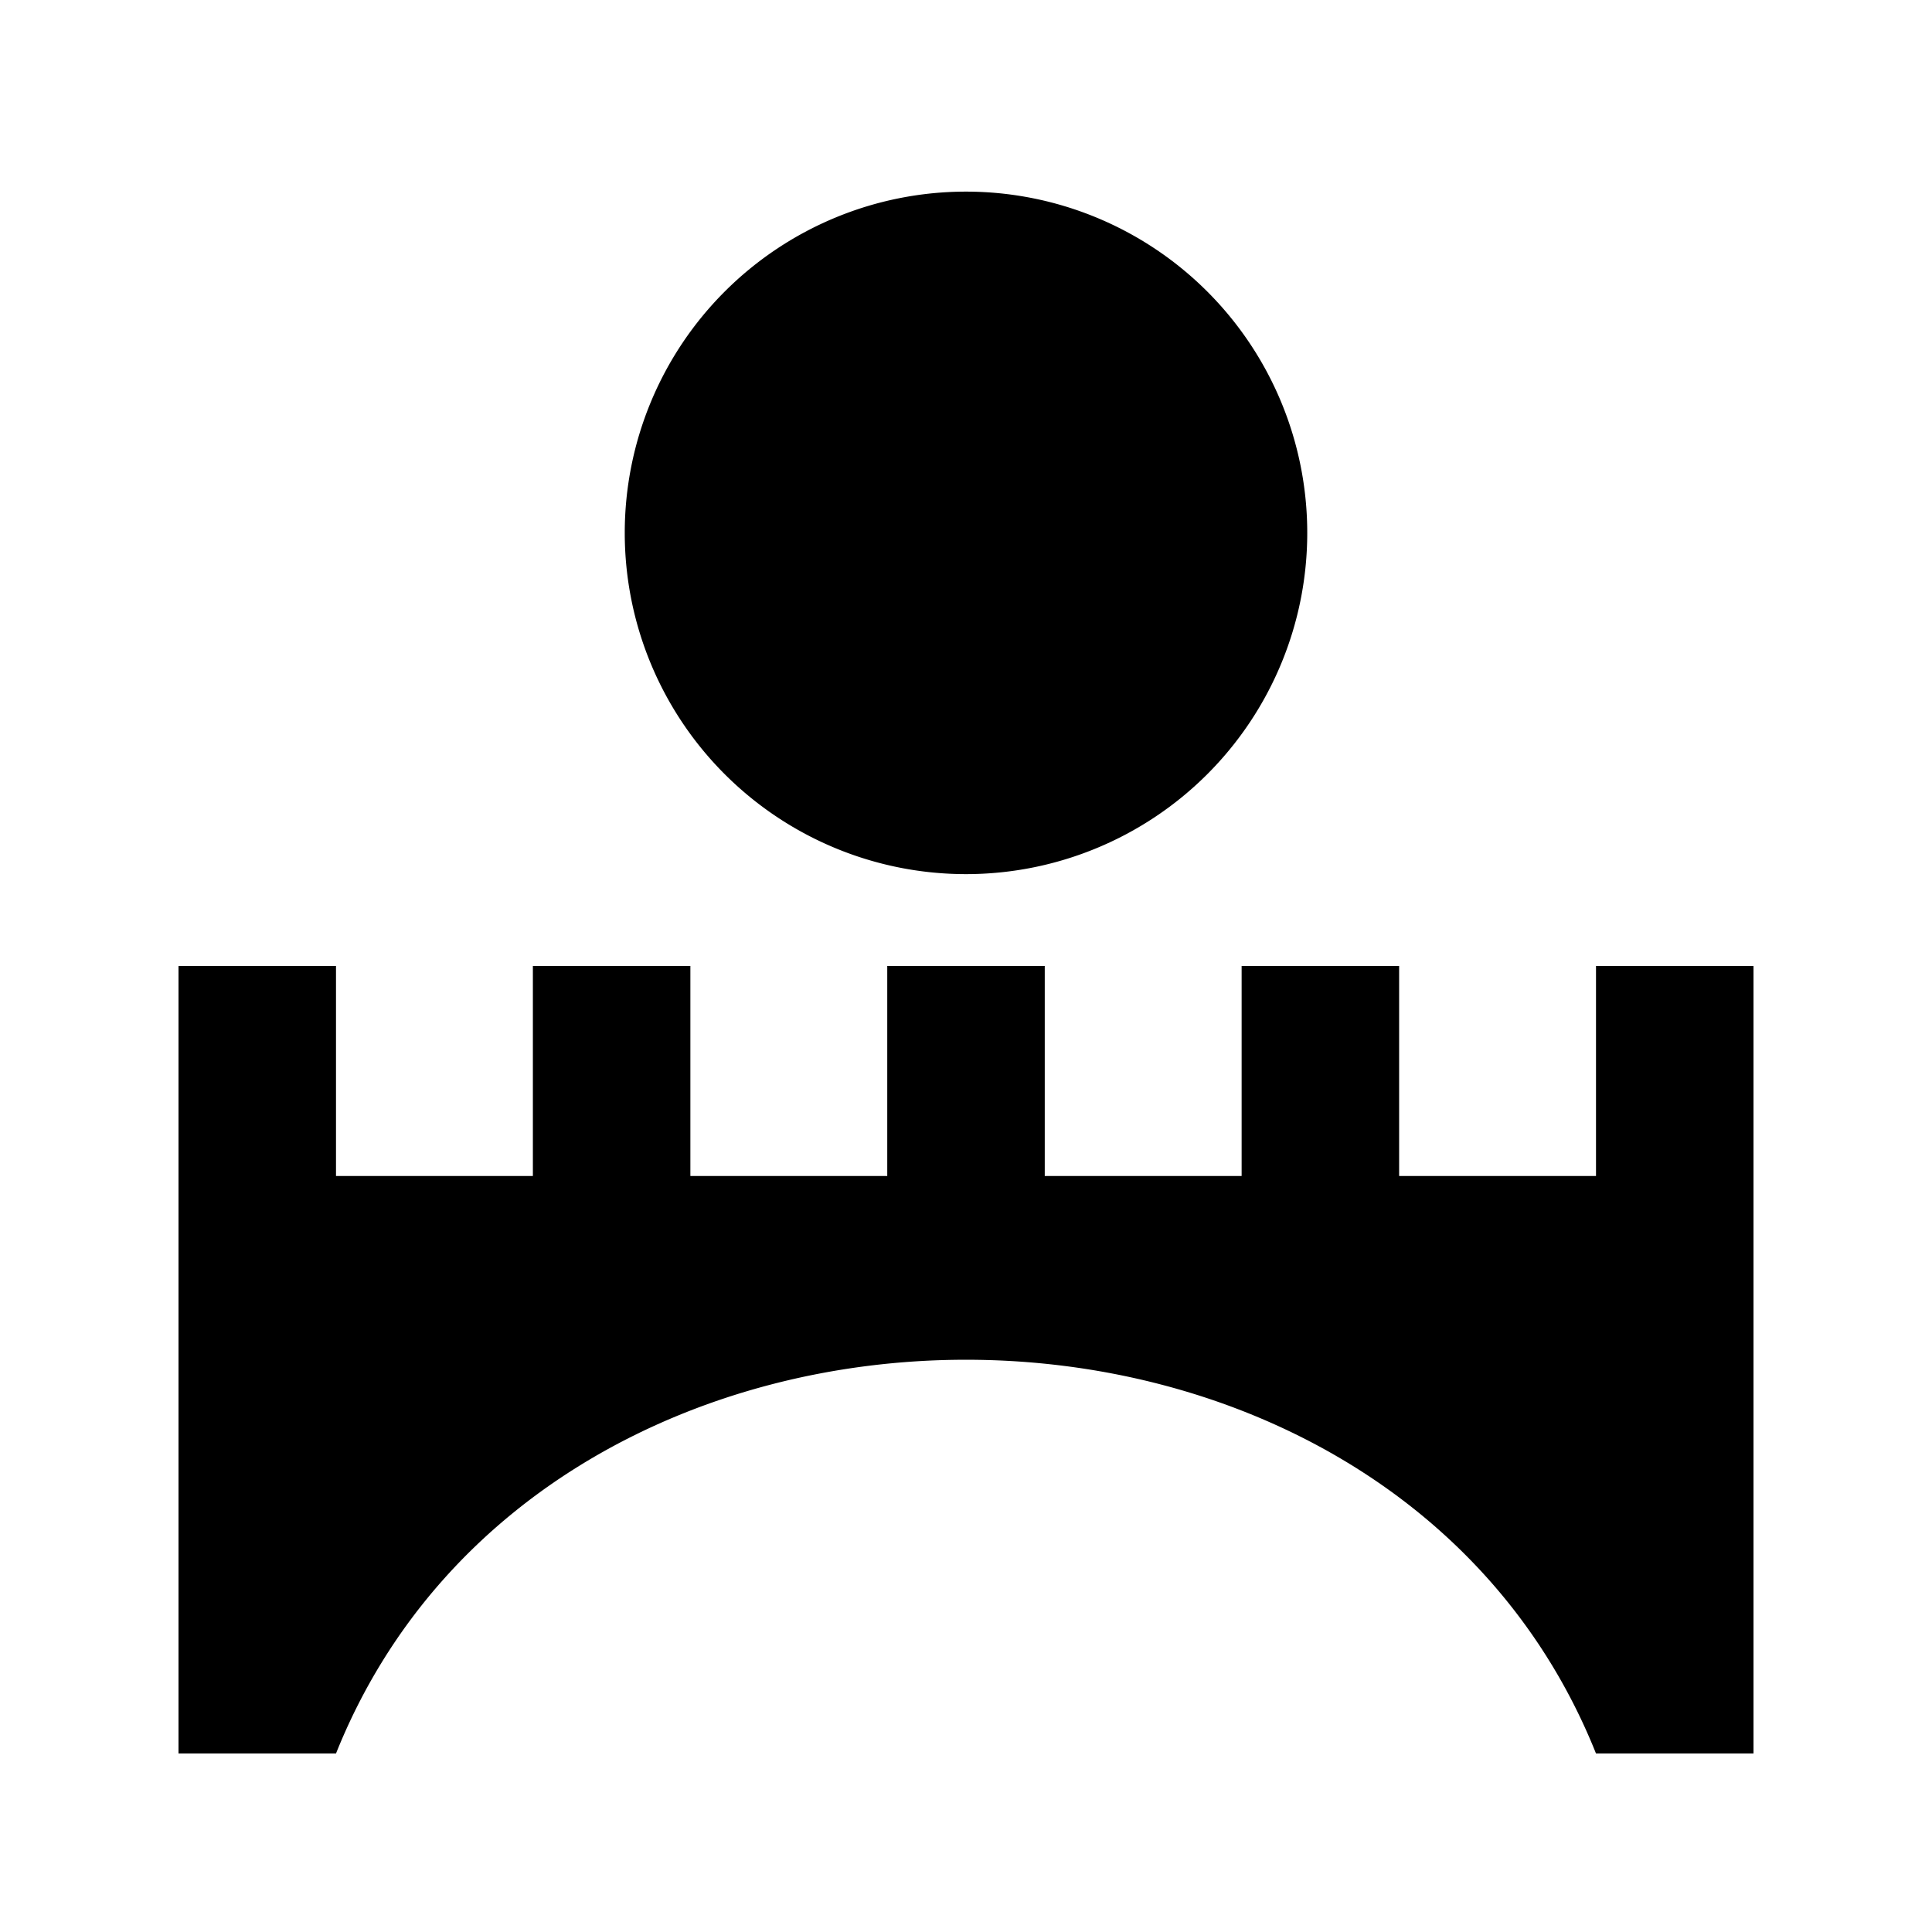 <svg xmlns="http://www.w3.org/2000/svg" width="100%" height="100%" viewBox="0 0 588.8 588.8"><path d="M294.4 58.4a104 104 0 0 0-104 104 104 104 0 0 0 104 104 104 104 0 0 0 104-104A104 104 0 0 0 294.4 58.4zM54.4 294.4v240h48c64-160 320-160 384 0h48V294.4h-48v64h-60v-64h-48v64h-60v-64h-48v64h-60v-64h-48v64H102.4v-64H54.4z" /></svg>